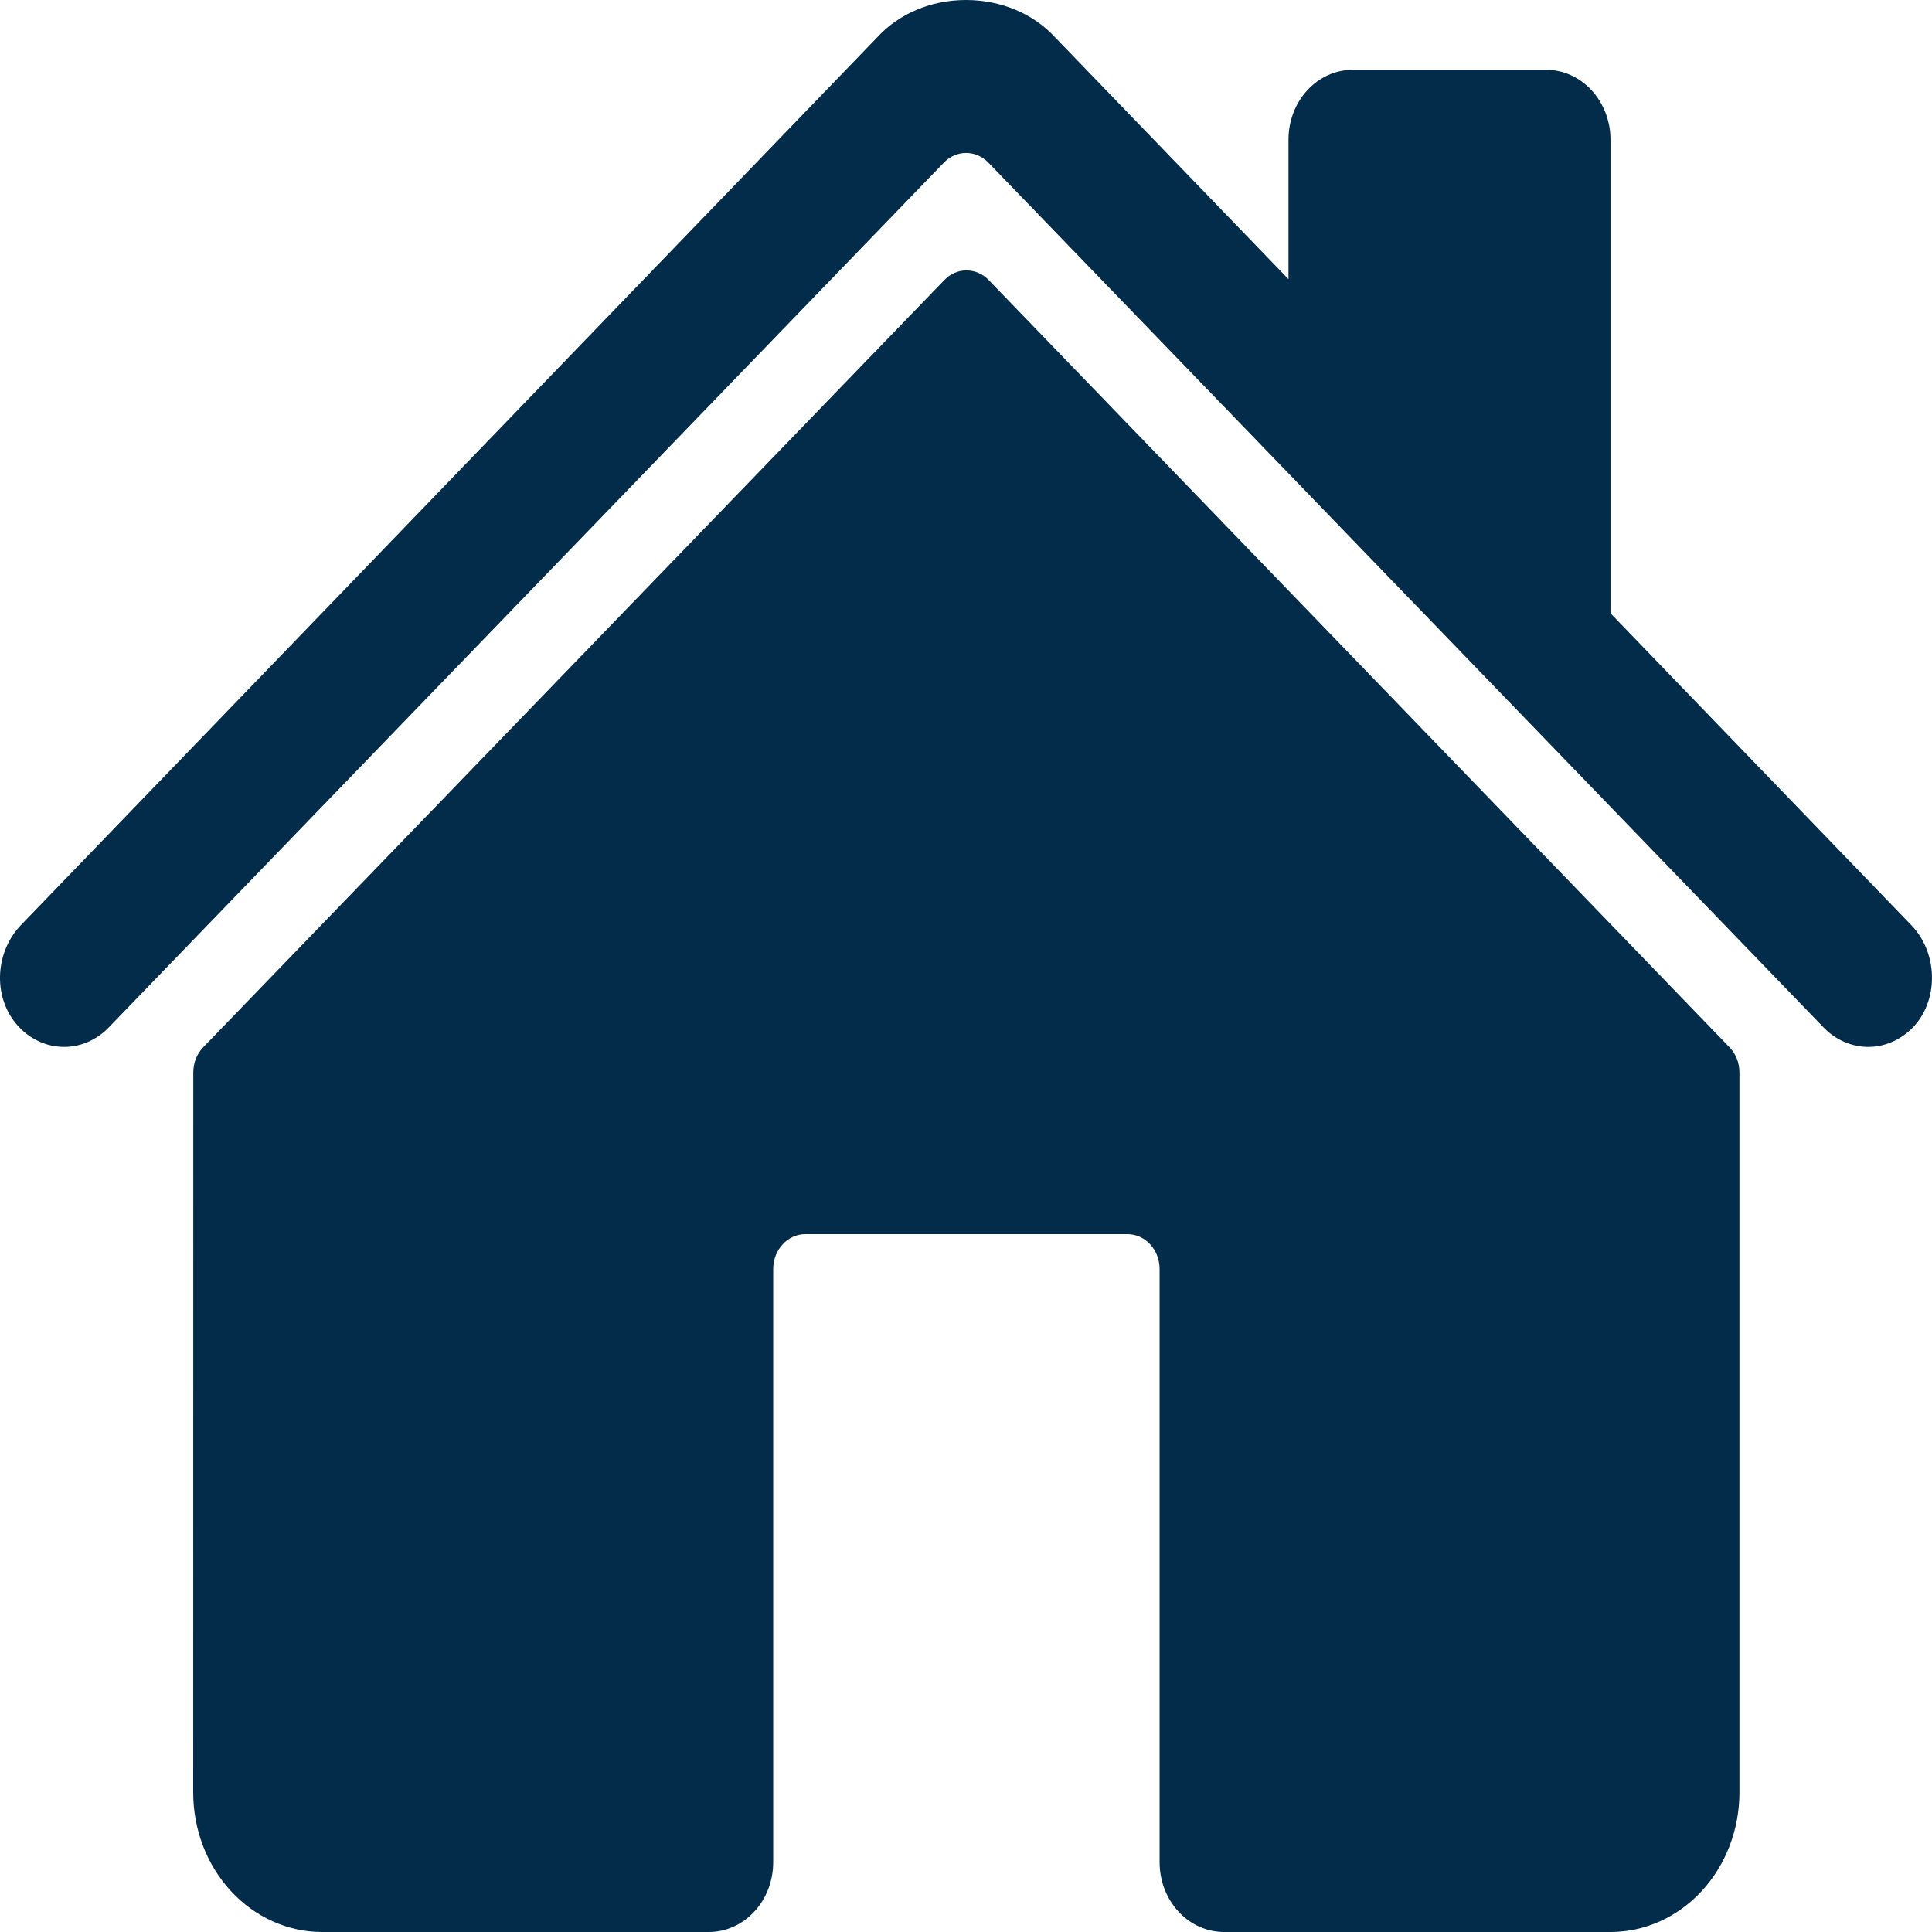 <svg width="24" height="24" viewBox="0 0 24 24" fill="none" xmlns="http://www.w3.org/2000/svg">
<path d="M23.745 11.495L20.006 7.618V1.734C20.006 1.504 19.921 1.283 19.771 1.121C19.621 0.958 19.418 0.867 19.206 0.867H16.805C16.593 0.867 16.39 0.958 16.24 1.121C16.09 1.283 16.006 1.504 16.006 1.734V3.468L13.11 0.467C12.838 0.17 12.435 0 12 0C11.566 0 11.164 0.17 10.893 0.468L0.258 11.494C-0.053 11.819 -0.092 12.354 0.191 12.706C0.262 12.795 0.349 12.867 0.447 12.918C0.544 12.97 0.651 12.999 0.759 13.004C0.868 13.01 0.976 12.991 1.077 12.95C1.179 12.908 1.272 12.845 1.35 12.764L11.725 2.02C11.799 1.943 11.899 1.9 12.002 1.9C12.104 1.9 12.204 1.943 12.278 2.02L22.654 12.764C22.807 12.922 23.012 13.009 23.223 13.005C23.435 13 23.636 12.905 23.784 12.74C24.09 12.395 24.065 11.826 23.745 11.495Z" fill="#022C49"/>
<path d="M12.283 3.48C12.208 3.402 12.109 3.359 12.006 3.359C11.903 3.359 11.804 3.402 11.73 3.48L2.525 13.009C2.486 13.049 2.455 13.098 2.433 13.152C2.412 13.206 2.401 13.264 2.401 13.323L2.4 22.266C2.4 22.726 2.568 23.167 2.869 23.492C3.169 23.817 3.576 24 4 24H8.805C9.017 24 9.221 23.909 9.371 23.746C9.521 23.584 9.605 23.363 9.605 23.133V15.764C9.605 15.649 9.647 15.539 9.722 15.458C9.797 15.376 9.899 15.331 10.005 15.331H14.005C14.111 15.331 14.213 15.376 14.288 15.458C14.363 15.539 14.405 15.649 14.405 15.764V23.133C14.405 23.363 14.489 23.584 14.639 23.746C14.789 23.909 14.993 24 15.205 24H20.008C20.432 24 20.839 23.817 21.139 23.492C21.439 23.167 21.608 22.726 21.608 22.266V13.323C21.608 13.264 21.597 13.206 21.576 13.152C21.555 13.098 21.523 13.049 21.484 13.009L12.283 3.48Z" fill="#022C49"/>
</svg>
